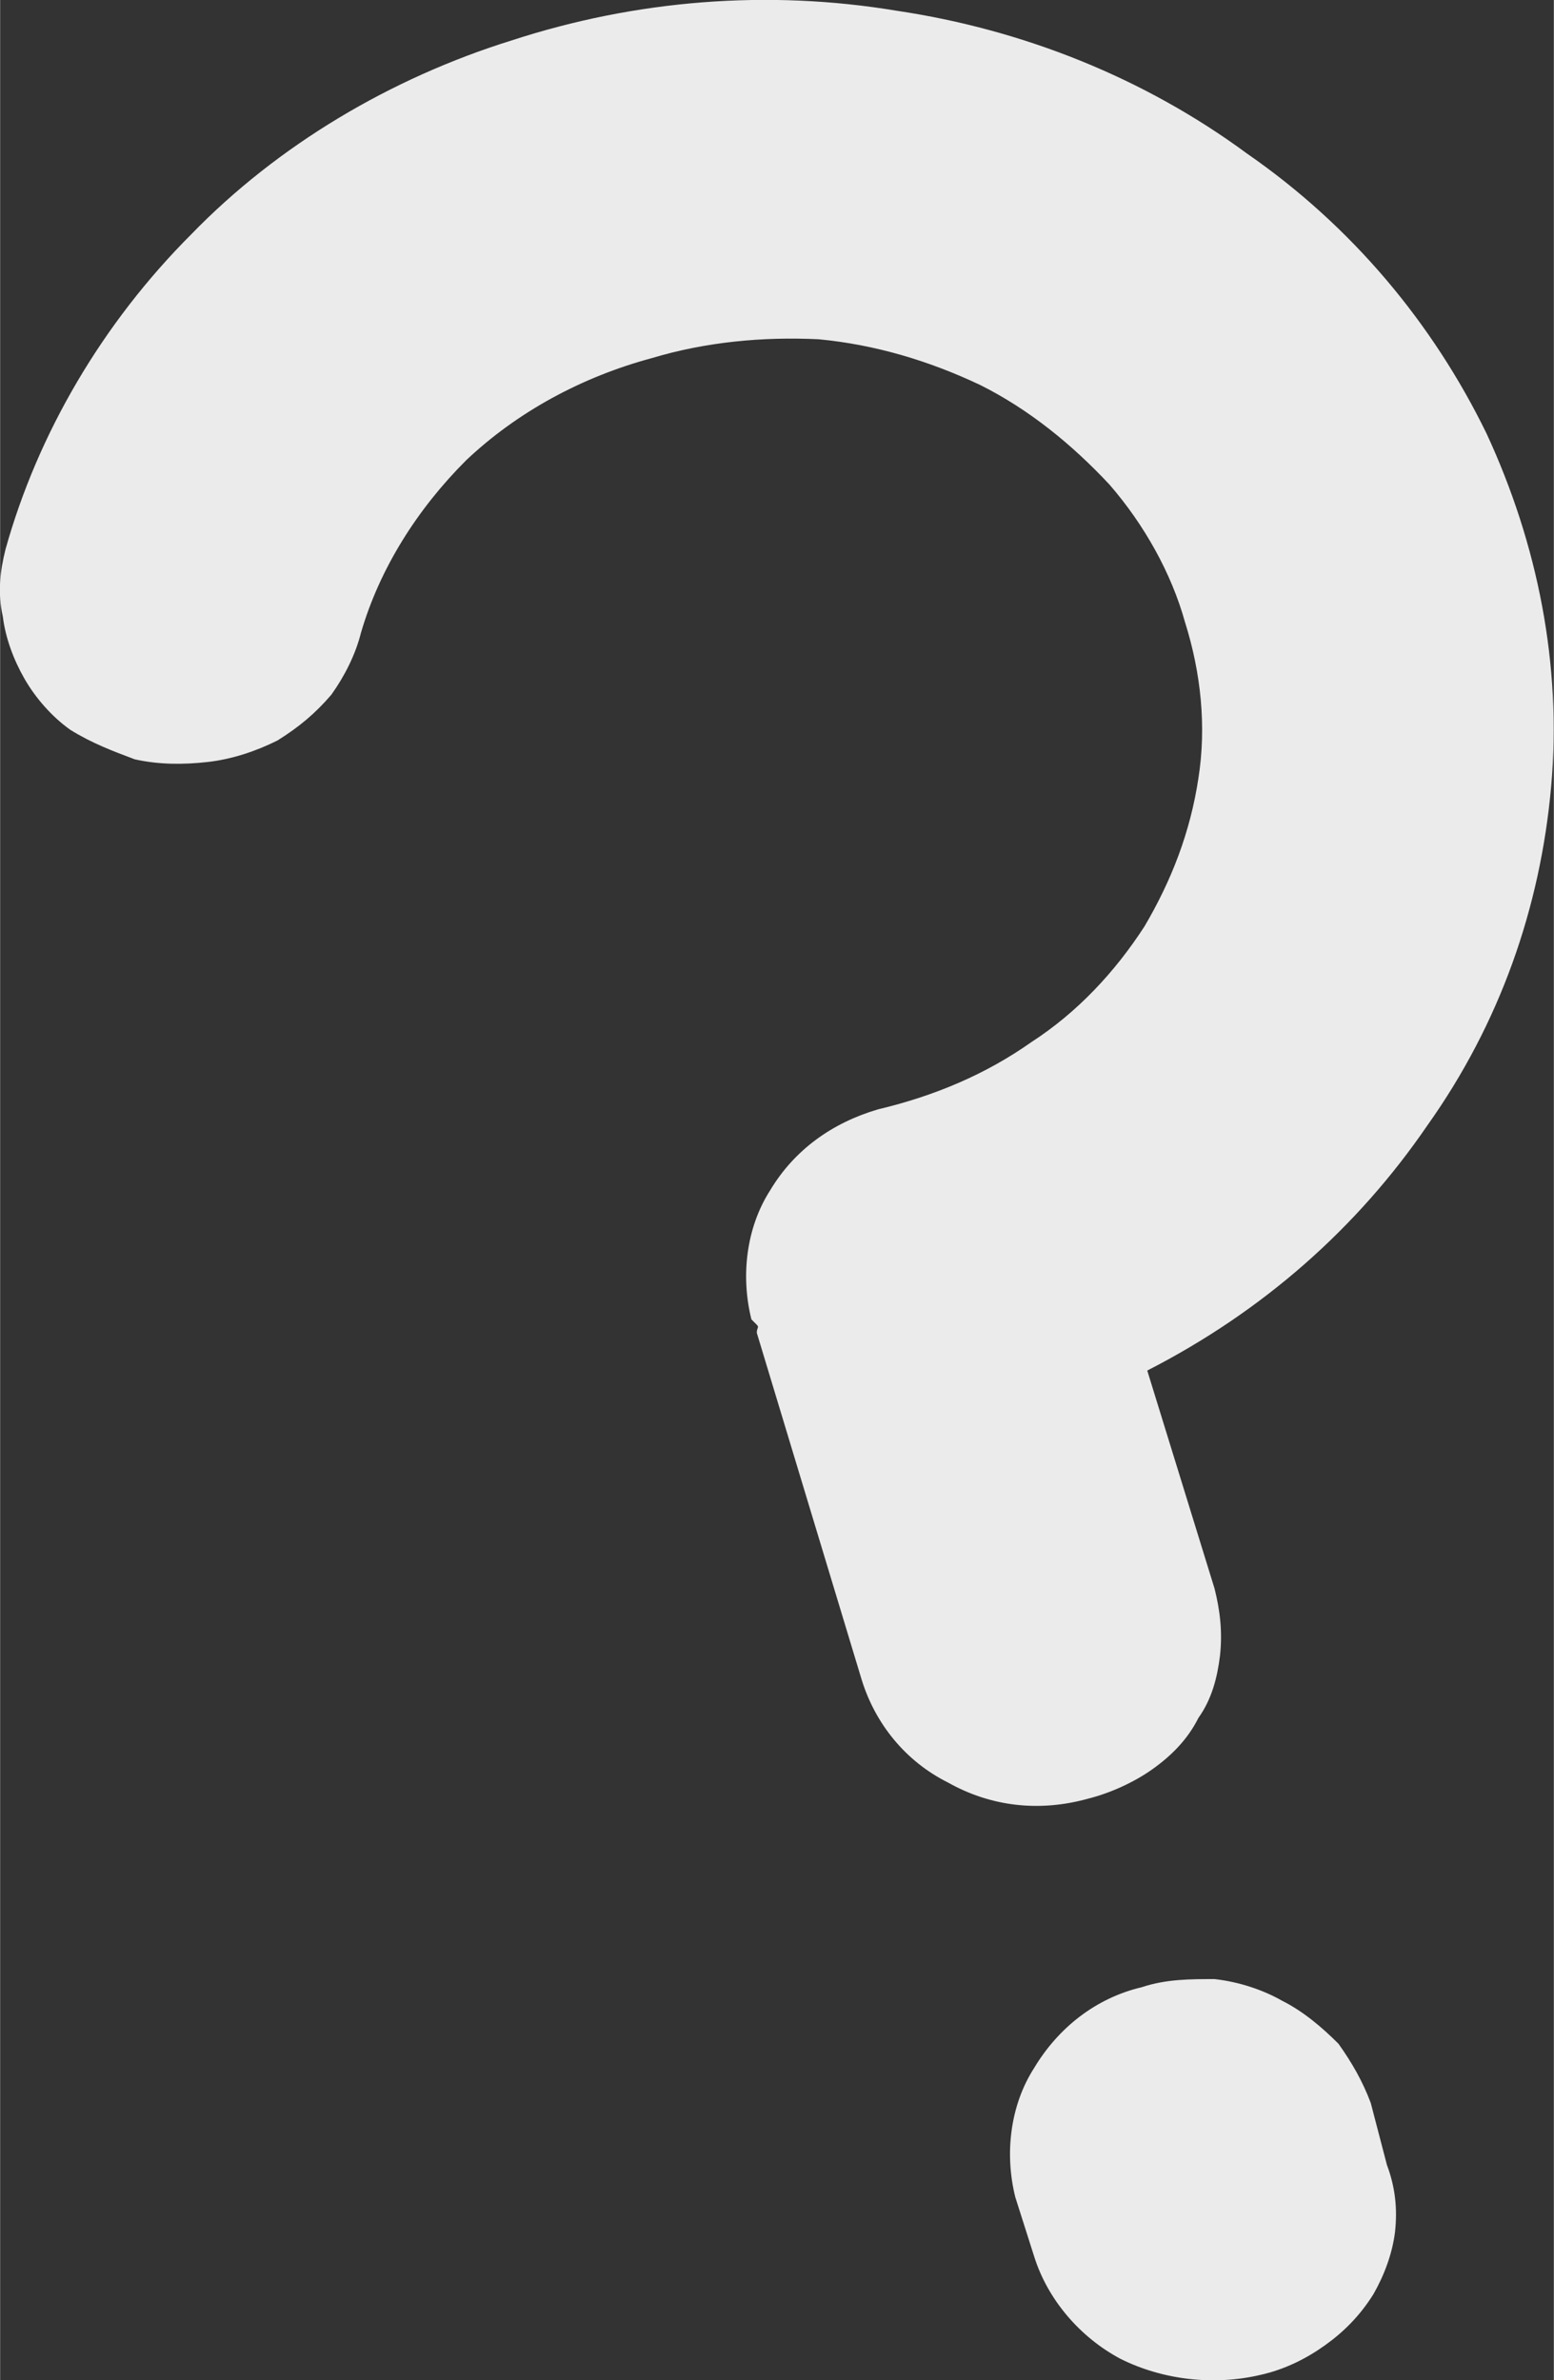 <?xml version="1.0" encoding="UTF-8"?>
<!DOCTYPE svg PUBLIC "-//W3C//DTD SVG 1.1//EN" "http://www.w3.org/Graphics/SVG/1.1/DTD/svg11.dtd">
<!-- Creator: CorelDRAW 2020 (64-Bit) -->
<svg xmlns="http://www.w3.org/2000/svg" xml:space="preserve" width="173px" height="265px" version="1.1" shape-rendering="geometricPrecision" text-rendering="geometricPrecision" image-rendering="optimizeQuality" fill-rule="evenodd" clip-rule="evenodd"
viewBox="0 0 5.77 8.84"
 xmlns:xlink="http://www.w3.org/1999/xlink"
 xmlns:xodm="http://www.corel.com/coreldraw/odm/2003">
 <rect x="0" y="0" width="5.77" height="8.84" fill="#333333" stroke="none"/>
 <g id="Layer_x0020_1">
  <path fill="#EBEBEB" fill-rule="nonzero" d="M4.26 5.09l0.25 0.81c0.02,0.08 0.03,0.16 0.02,0.25 -0.01,0.08 -0.03,0.16 -0.08,0.23 -0.04,0.08 -0.1,0.14 -0.17,0.19 -0.07,0.05 -0.16,0.09 -0.24,0.11 -0.18,0.05 -0.36,0.03 -0.52,-0.06 -0.16,-0.08 -0.27,-0.22 -0.32,-0.38l-0.39 -1.29c0,-0.02 0.01,-0.02 0,-0.03 -0.01,-0.01 -0.01,-0.01 -0.02,-0.02 -0.04,-0.16 -0.02,-0.34 0.07,-0.48 0.09,-0.15 0.23,-0.25 0.4,-0.3 0.21,-0.05 0.4,-0.13 0.57,-0.25 0.17,-0.11 0.31,-0.26 0.42,-0.43 0.1,-0.17 0.17,-0.35 0.2,-0.55 0.03,-0.19 0.01,-0.39 -0.05,-0.58 -0.05,-0.18 -0.15,-0.36 -0.28,-0.51 -0.14,-0.15 -0.3,-0.28 -0.48,-0.37 -0.19,-0.09 -0.39,-0.15 -0.6,-0.17 -0.21,-0.01 -0.42,0.01 -0.62,0.07 -0.26,0.07 -0.5,0.2 -0.69,0.38 -0.18,0.18 -0.32,0.4 -0.39,0.64 -0.02,0.08 -0.06,0.16 -0.11,0.23 -0.06,0.07 -0.12,0.12 -0.2,0.17 -0.08,0.04 -0.17,0.07 -0.26,0.08 -0.09,0.01 -0.18,0.01 -0.27,-0.01 -0.08,-0.03 -0.16,-0.06 -0.24,-0.11 -0.07,-0.05 -0.13,-0.12 -0.17,-0.19 -0.04,-0.07 -0.07,-0.15 -0.08,-0.23 -0.02,-0.09 -0.01,-0.17 0.01,-0.25 0.12,-0.43 0.36,-0.84 0.69,-1.17 0.32,-0.33 0.74,-0.58 1.19,-0.72 0.46,-0.15 0.95,-0.19 1.43,-0.11 0.47,0.07 0.92,0.25 1.3,0.53 0.39,0.27 0.69,0.63 0.89,1.04 0.19,0.41 0.28,0.86 0.24,1.31 -0.04,0.45 -0.19,0.88 -0.46,1.26 -0.26,0.38 -0.61,0.69 -1.04,0.91l0 0zm0.83 2.72l0.06 0.23c0.03,0.08 0.04,0.16 0.03,0.25 -0.01,0.08 -0.04,0.16 -0.08,0.23 -0.05,0.08 -0.11,0.14 -0.18,0.19 -0.07,0.05 -0.15,0.09 -0.24,0.11 -0.17,0.04 -0.36,0.02 -0.52,-0.06 -0.15,-0.08 -0.27,-0.22 -0.32,-0.38l-0.07 -0.22c-0.04,-0.16 -0.02,-0.34 0.07,-0.48 0.09,-0.15 0.23,-0.26 0.4,-0.3 0.09,-0.03 0.18,-0.03 0.27,-0.03 0.09,0.01 0.18,0.04 0.25,0.08 0.08,0.04 0.15,0.1 0.21,0.16 0.05,0.07 0.09,0.14 0.12,0.22l0 0z"/>
 </g>
</svg>
